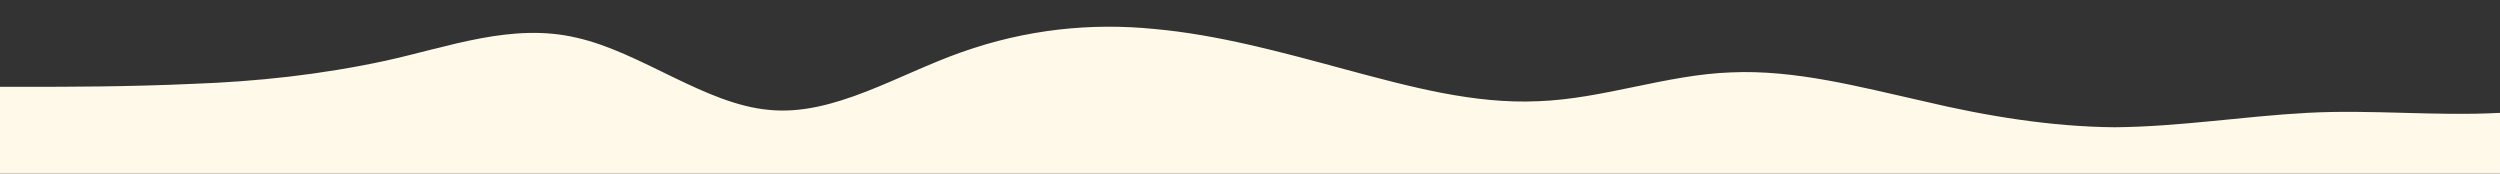 <?xml version="1.0" standalone="no"?>
<svg xmlns:xlink="http://www.w3.org/1999/xlink" id="wave" style="transform:rotate(180deg); transition: 0.3s" viewBox="0 0 1440 100" version="1.1" xmlns="http://www.w3.org/2000/svg"><rect x="0" y="0" width="1440" height="100" fill="#333333" stroke="none"/><defs><linearGradient id="sw-gradient-0" x1="0" x2="0" y1="1" y2="0"><stop stop-color="rgba(255, 249, 234, 1)" offset="0%"/><stop stop-color="rgba(255, 249, 234, 1)" offset="100%"/></linearGradient></defs><path style="transform:translate(0, 0px); opacity:1" fill="url(#sw-gradient-0)" d="M0,50L18.5,50C36.9,50,74,50,111,48.3C147.7,47,185,43,222,35C258.5,27,295,13,332,21.7C369.2,30,406,60,443,63.3C480,67,517,43,554,30C590.8,17,628,13,665,16.7C701.5,20,738,30,775,40C812.3,50,849,60,886,58.3C923.1,57,960,43,997,41.7C1033.8,40,1071,50,1108,58.3C1144.6,67,1182,73,1218,73.3C1255.4,73,1292,67,1329,65C1366.2,63,1403,67,1440,65C1476.9,63,1514,57,1551,45C1587.7,33,1625,17,1662,10C1698.5,3,1735,7,1772,16.7C1809.2,27,1846,43,1883,50C1920,57,1957,53,1994,58.3C2030.8,63,2068,77,2105,70C2141.5,63,2178,37,2215,23.3C2252.3,10,2289,10,2326,16.7C2363.1,23,2400,37,2437,50C2473.8,63,2511,77,2548,76.7C2584.6,77,2622,63,2640,56.7L2658.5,50L2658.5,100L2640,100C2621.5,100,2585,100,2548,100C2510.8,100,2474,100,2437,100C2400,100,2363,100,2326,100C2289.2,100,2252,100,2215,100C2178.5,100,2142,100,2105,100C2067.7,100,2031,100,1994,100C1956.9,100,1920,100,1883,100C1846.2,100,1809,100,1772,100C1735.4,100,1698,100,1662,100C1624.6,100,1588,100,1551,100C1513.8,100,1477,100,1440,100C1403.1,100,1366,100,1329,100C1292.3,100,1255,100,1218,100C1181.5,100,1145,100,1108,100C1070.8,100,1034,100,997,100C960,100,923,100,886,100C849.2,100,812,100,775,100C738.5,100,702,100,665,100C627.7,100,591,100,554,100C516.9,100,480,100,443,100C406.2,100,369,100,332,100C295.4,100,258,100,222,100C184.6,100,148,100,111,100C73.8,100,37,100,18,100L0,100Z"/></svg>